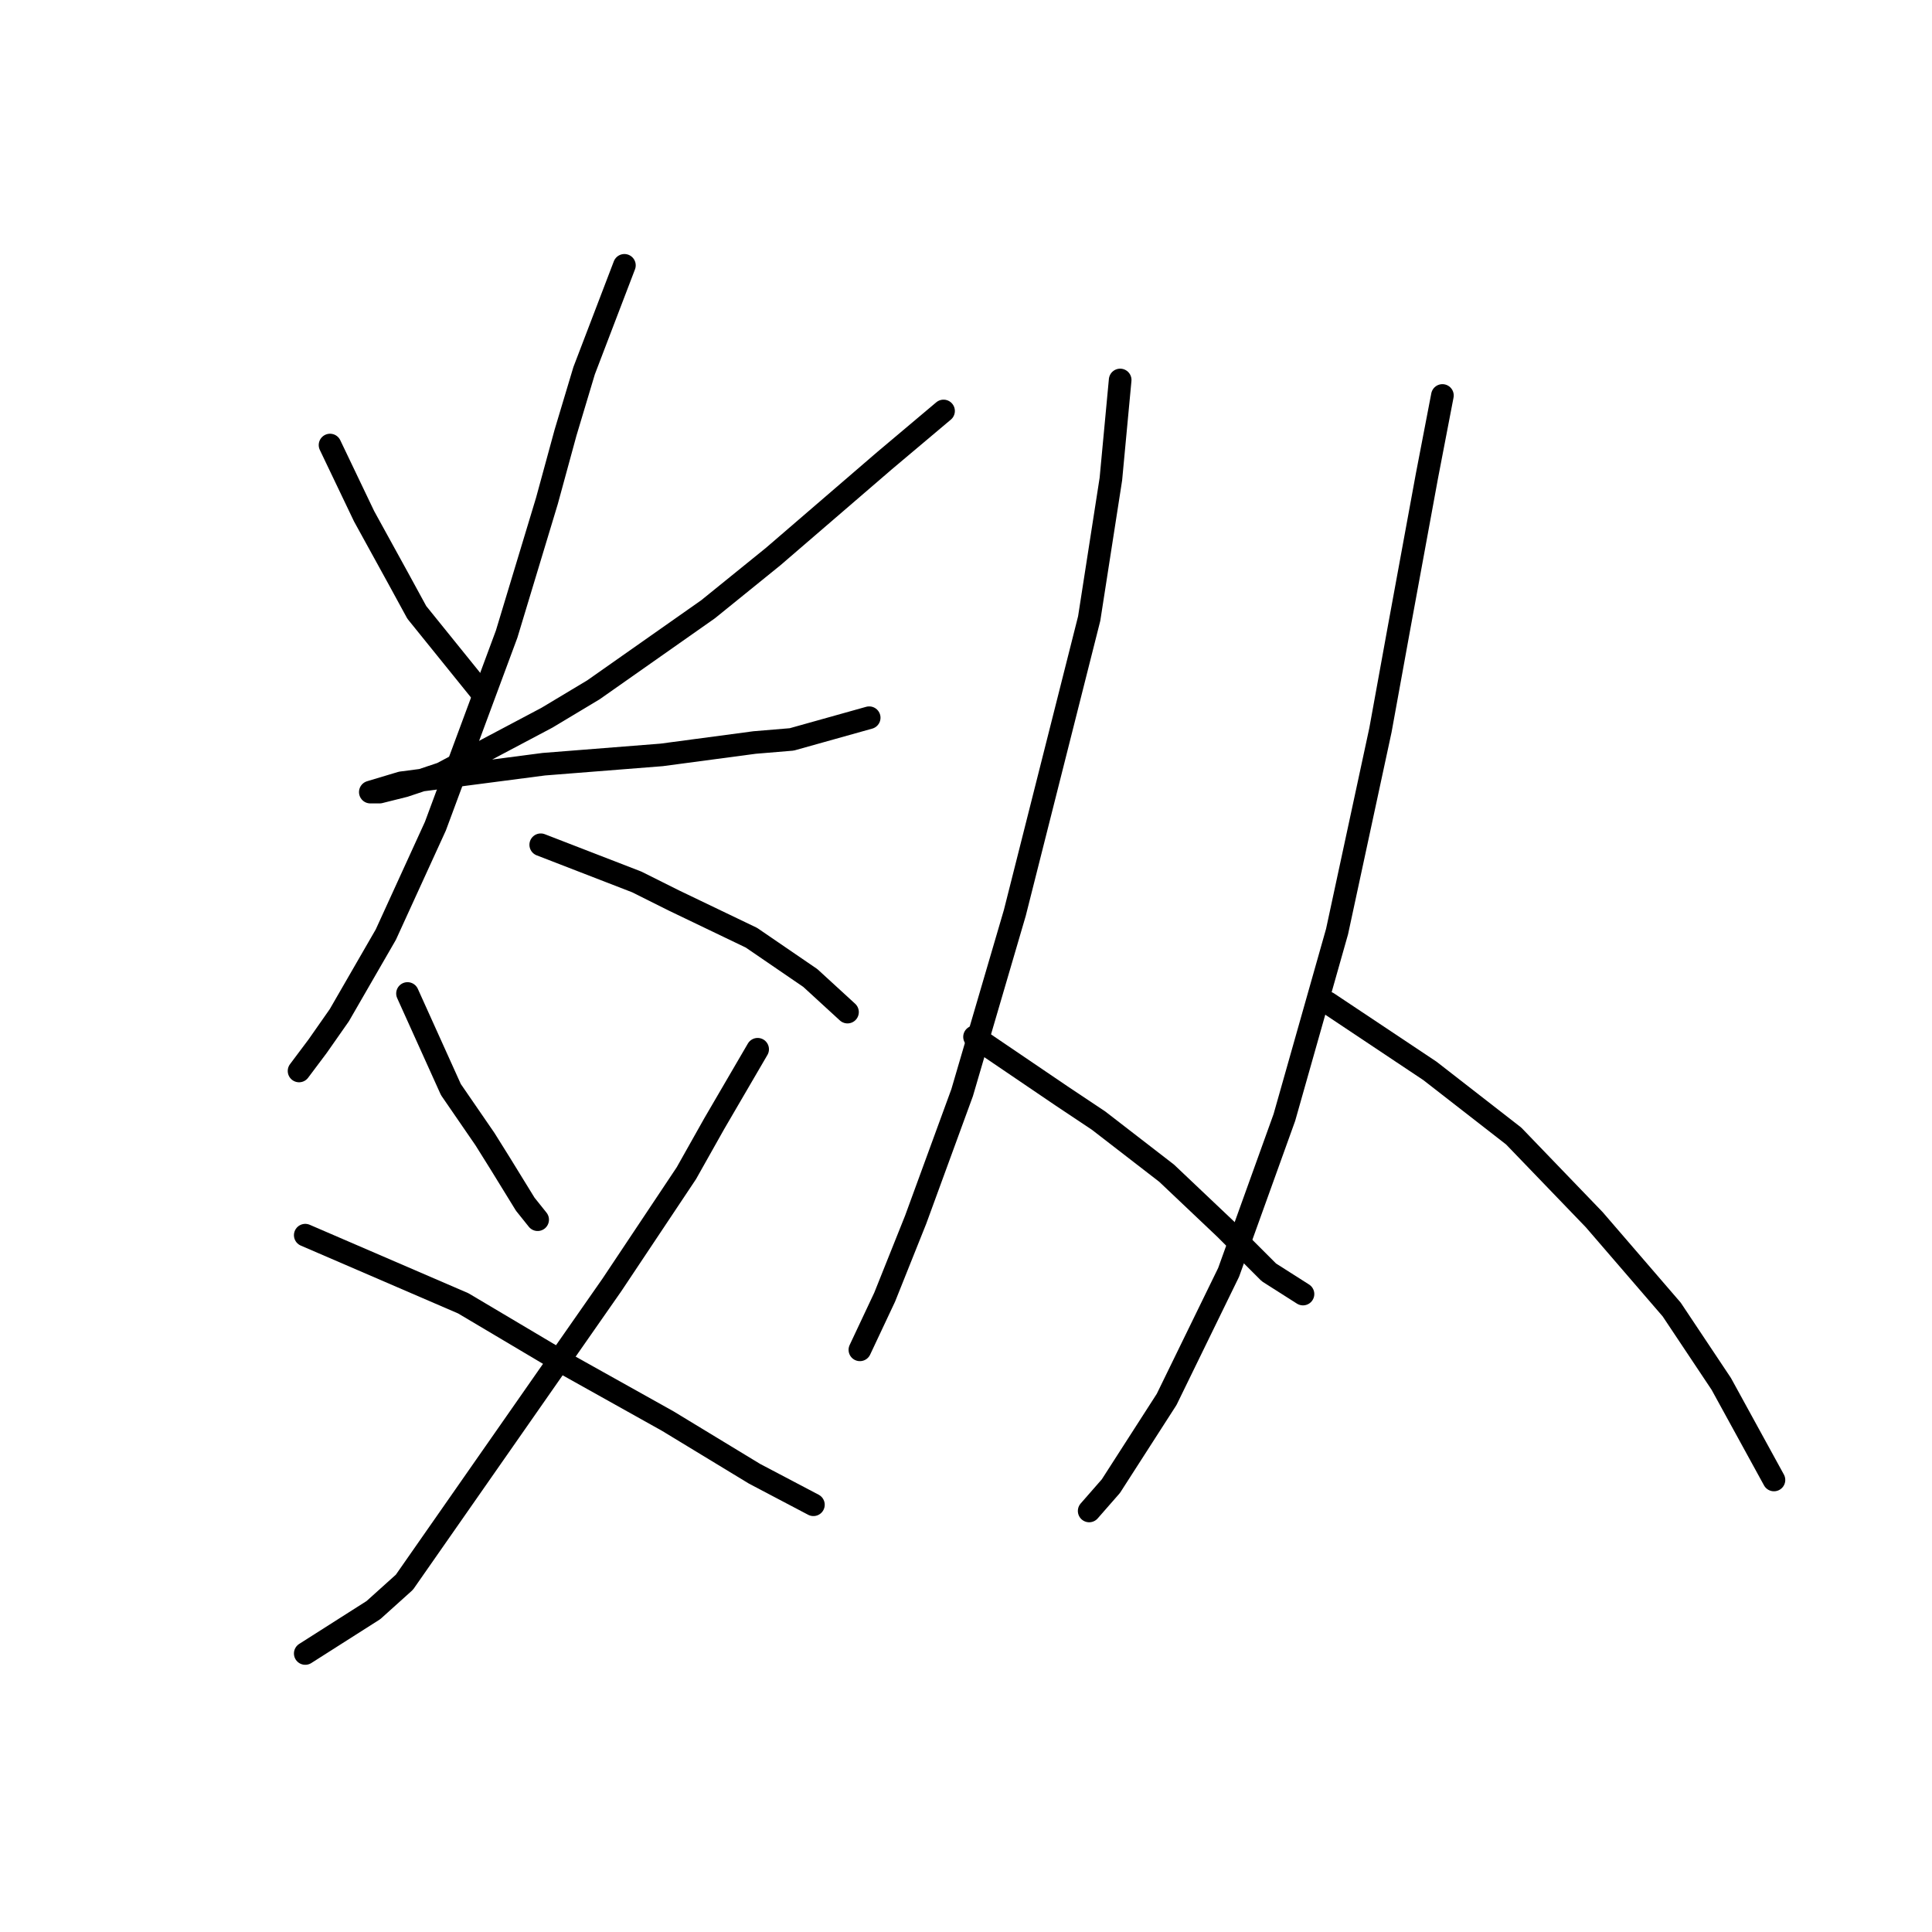 <?xml version="1.0" standalone="no"?>
    <svg width="256" height="256" xmlns="http://www.w3.org/2000/svg" version="1.1">
    <polyline stroke="black" stroke-width="3" stroke-linecap="round" fill="transparent" stroke-linejoin="round" points="43.732 58.972 48.249 68.415 52.765 76.627 55.228 81.143 63.85 91.818 63.85 91.818 " />
        <polyline stroke="black" stroke-width="3" stroke-linecap="round" fill="transparent" stroke-linejoin="round" points="125.025 54.456 117.224 61.025 102.444 73.753 93.822 80.732 78.631 91.407 72.472 95.102 58.513 102.493 53.586 104.135 50.301 104.956 49.48 104.956 49.07 104.956 53.175 103.724 72.062 101.261 87.663 100.029 99.98 98.387 104.907 97.976 115.172 95.102 115.172 95.102 " />
        <polyline stroke="black" stroke-width="3" stroke-linecap="round" fill="transparent" stroke-linejoin="round" points="82.737 35.159 77.399 49.118 74.936 57.33 72.472 66.362 67.135 84.017 57.692 109.472 51.123 123.842 44.964 134.517 42.09 138.623 39.627 141.907 39.627 141.907 " />
        <polyline stroke="black" stroke-width="3" stroke-linecap="round" fill="transparent" stroke-linejoin="round" points="71.651 111.936 84.379 116.863 89.306 119.326 99.57 124.253 107.371 129.59 112.298 134.107 112.298 134.107 " />
        <polyline stroke="black" stroke-width="3" stroke-linecap="round" fill="transparent" stroke-linejoin="round" points="53.997 131.643 59.745 144.371 64.261 150.94 66.314 154.225 69.598 159.562 71.241 161.615 71.241 161.615 " />
        <polyline stroke="black" stroke-width="3" stroke-linecap="round" fill="transparent" stroke-linejoin="round" points="100.391 139.033 94.643 148.887 90.948 155.456 81.094 170.237 53.586 209.652 49.48 213.347 40.448 219.095 40.448 219.095 " />
        <polyline stroke="black" stroke-width="3" stroke-linecap="round" fill="transparent" stroke-linejoin="round" points="40.448 163.668 61.387 172.7 74.525 180.501 88.484 188.302 99.98 195.282 107.781 199.387 107.781 199.387 " />
        <polyline stroke="black" stroke-width="3" stroke-linecap="round" fill="transparent" stroke-linejoin="round" points="148.428 50.35 147.196 63.488 144.322 81.964 134.468 120.968 127.489 144.781 121.33 161.615 117.224 171.879 113.94 178.859 113.94 178.859 " />
        <polyline stroke="black" stroke-width="3" stroke-linecap="round" fill="transparent" stroke-linejoin="round" points="129.131 137.391 140.627 145.192 145.554 148.477 154.586 155.456 162.387 162.847 168.135 168.595 172.652 171.469 172.652 171.469 " />
        <polyline stroke="black" stroke-width="3" stroke-linecap="round" fill="transparent" stroke-linejoin="round" points="191.127 52.403 189.074 63.078 185.379 83.196 182.916 96.745 177.168 123.432 170.188 148.066 162.798 168.595 154.586 185.428 147.196 196.924 144.322 200.209 144.322 200.209 " />
        <polyline stroke="black" stroke-width="3" stroke-linecap="round" fill="transparent" stroke-linejoin="round" points="175.936 132.875 189.485 141.907 200.57 150.529 211.245 161.615 221.51 173.521 228.079 183.375 235.058 196.103 235.058 196.103 " />
        </svg>